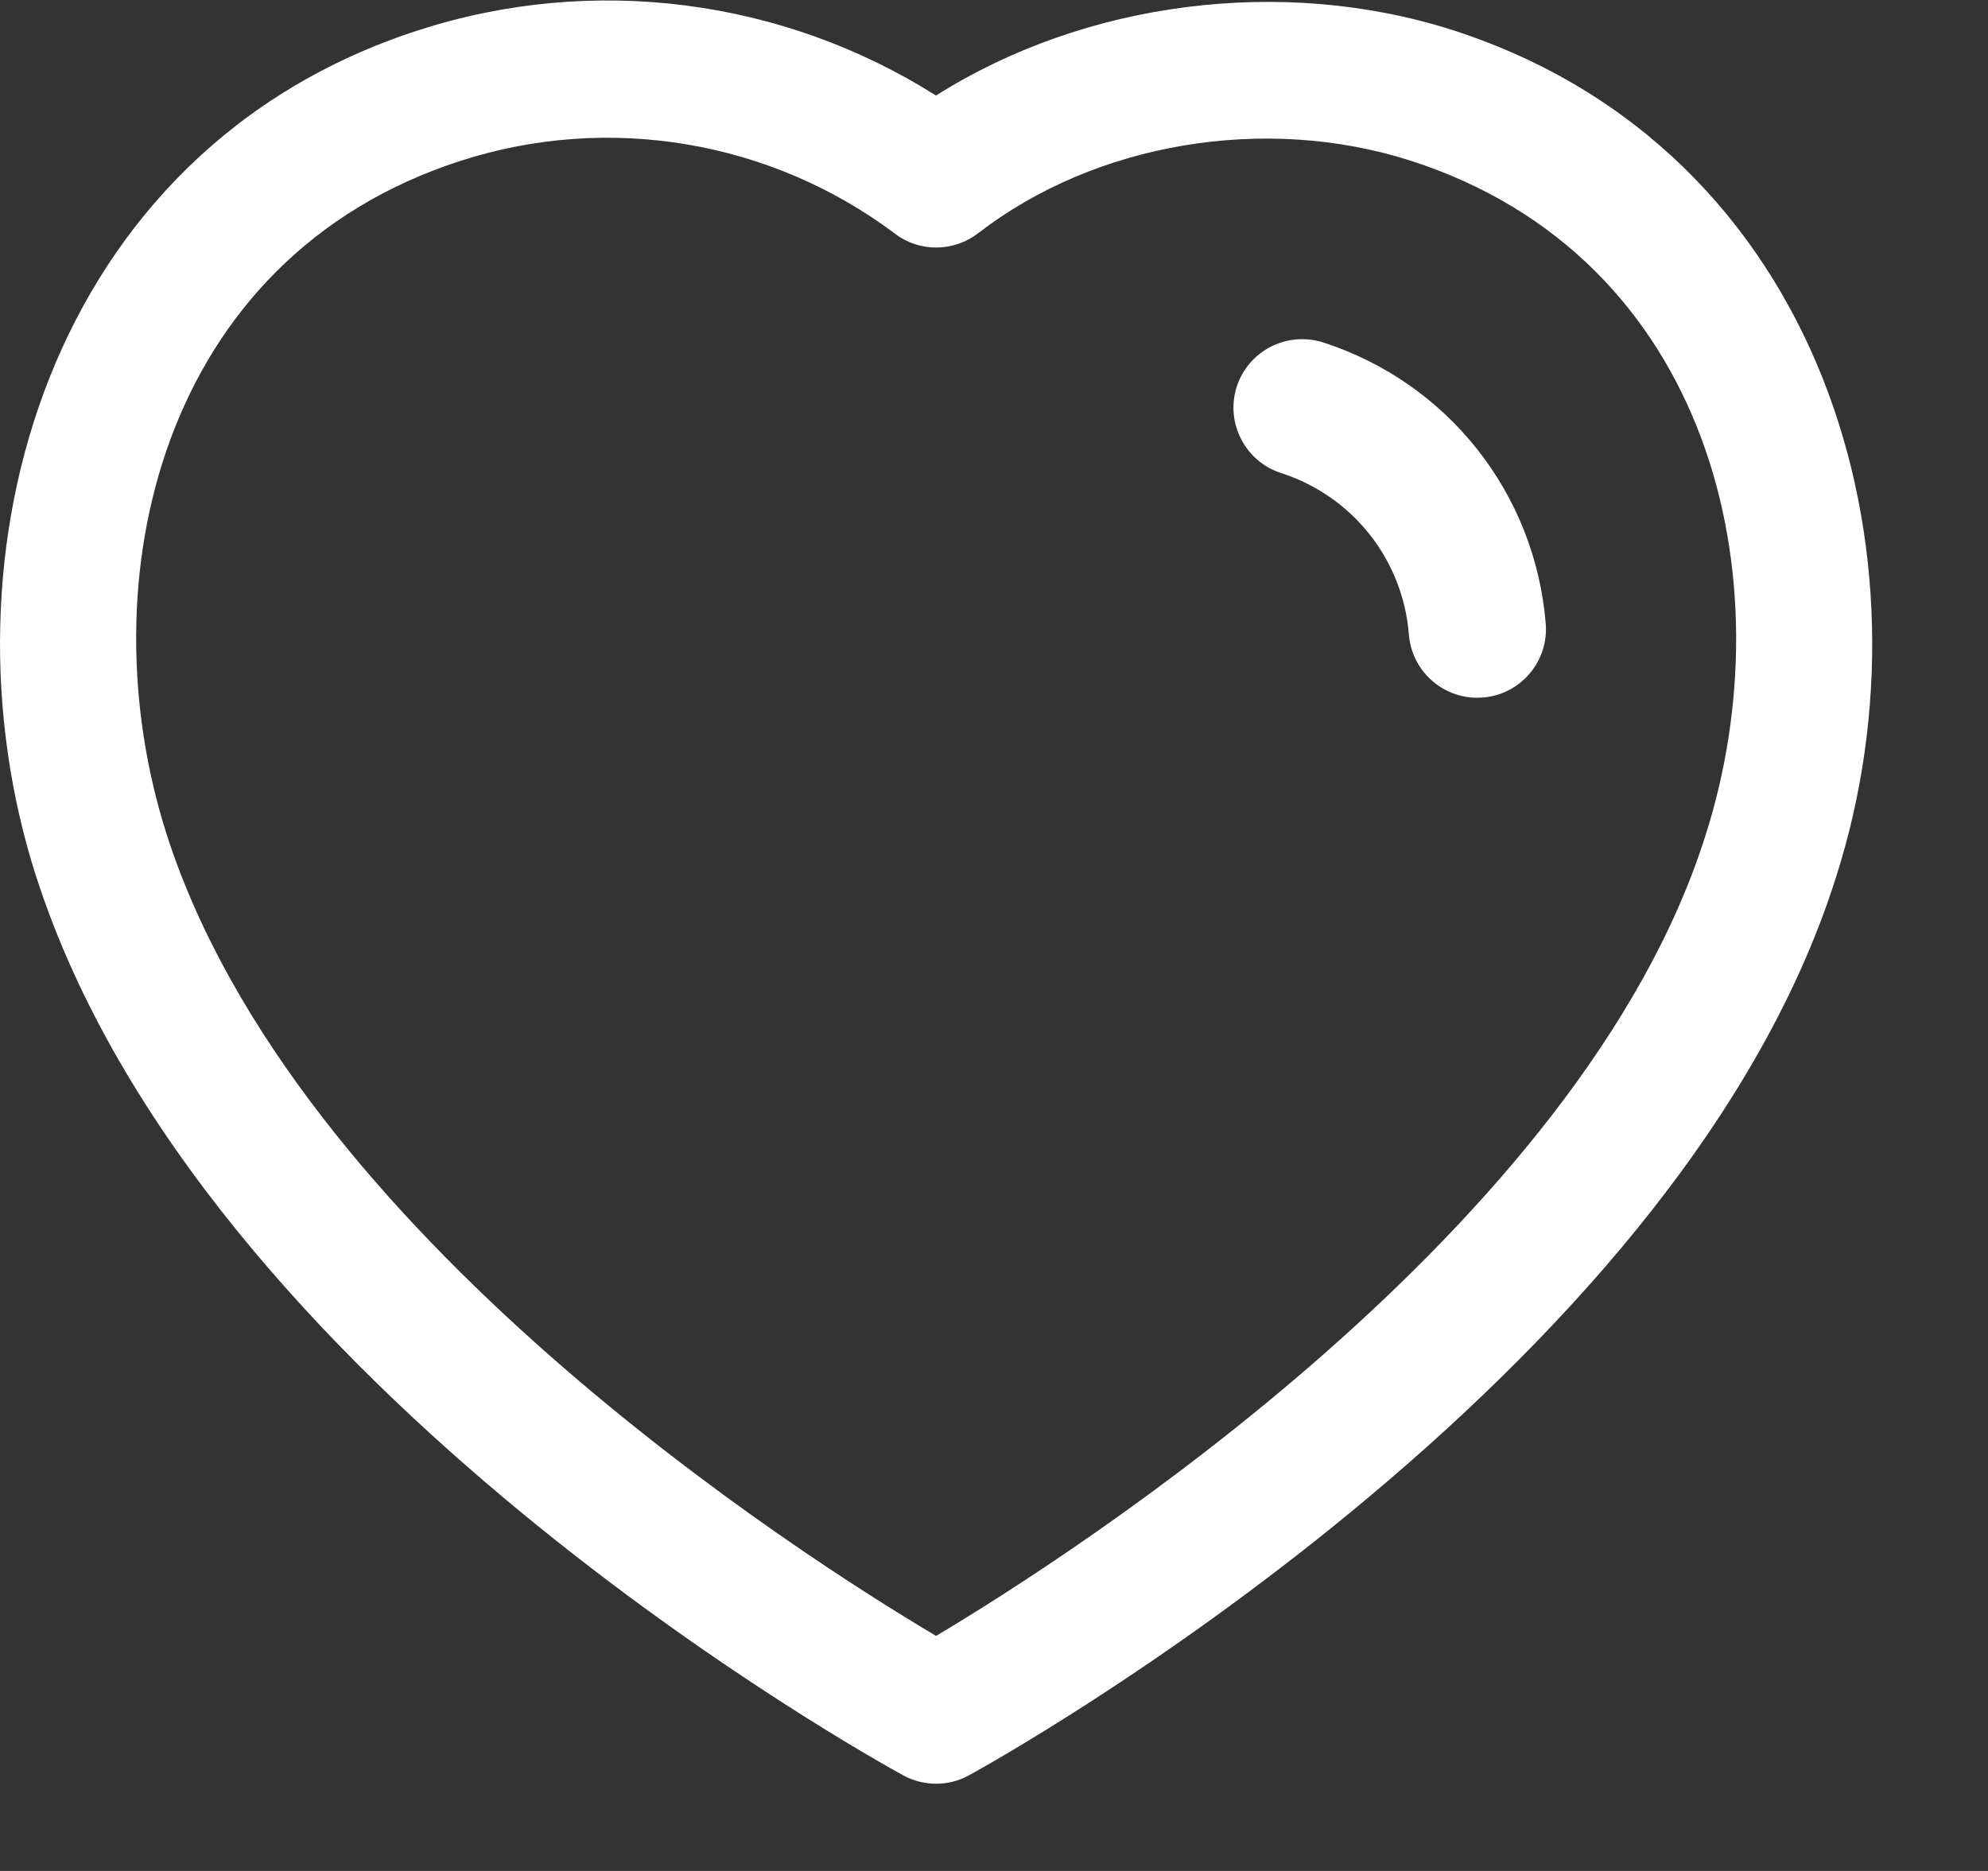 <svg width="17" height="16" viewBox="0 0 17 16" fill="none" xmlns="http://www.w3.org/2000/svg">
<rect x="0" y="0" width="17" height="16" fill="#333333" stroke="none"/>
<path fill-rule="evenodd" clip-rule="evenodd" d="M8.004 0.817C9.275 0.013 10.965 -0.209 12.424 0.258C15.598 1.282 16.583 4.742 15.702 7.496C14.342 11.82 8.534 15.046 8.288 15.181C8.2 15.23 8.103 15.254 8.006 15.254C7.909 15.254 7.813 15.231 7.725 15.183C7.481 15.049 1.715 11.871 0.31 7.497C0.309 7.497 0.309 7.496 0.309 7.496C-0.573 4.742 0.409 1.28 3.58 0.258C5.069 -0.223 6.692 -0.012 8.004 0.817ZM3.94 1.375C1.374 2.202 0.73 4.962 1.426 7.138C2.523 10.55 6.854 13.308 8.005 13.99C9.16 13.301 13.523 10.512 14.585 7.142C15.281 4.963 14.635 2.203 12.065 1.375C10.82 0.975 9.368 1.219 8.365 1.994C8.156 2.155 7.865 2.159 7.654 1.999C6.592 1.201 5.204 0.967 3.94 1.375ZM11.314 2.928C12.38 3.273 13.127 4.217 13.218 5.333C13.244 5.656 13.004 5.939 12.681 5.965C12.665 5.966 12.649 5.967 12.633 5.967C12.33 5.967 12.073 5.735 12.048 5.428C11.997 4.785 11.567 4.243 10.954 4.045C10.646 3.945 10.477 3.614 10.576 3.306C10.677 2.998 11.005 2.831 11.314 2.928Z" fill="white"/>
</svg>
